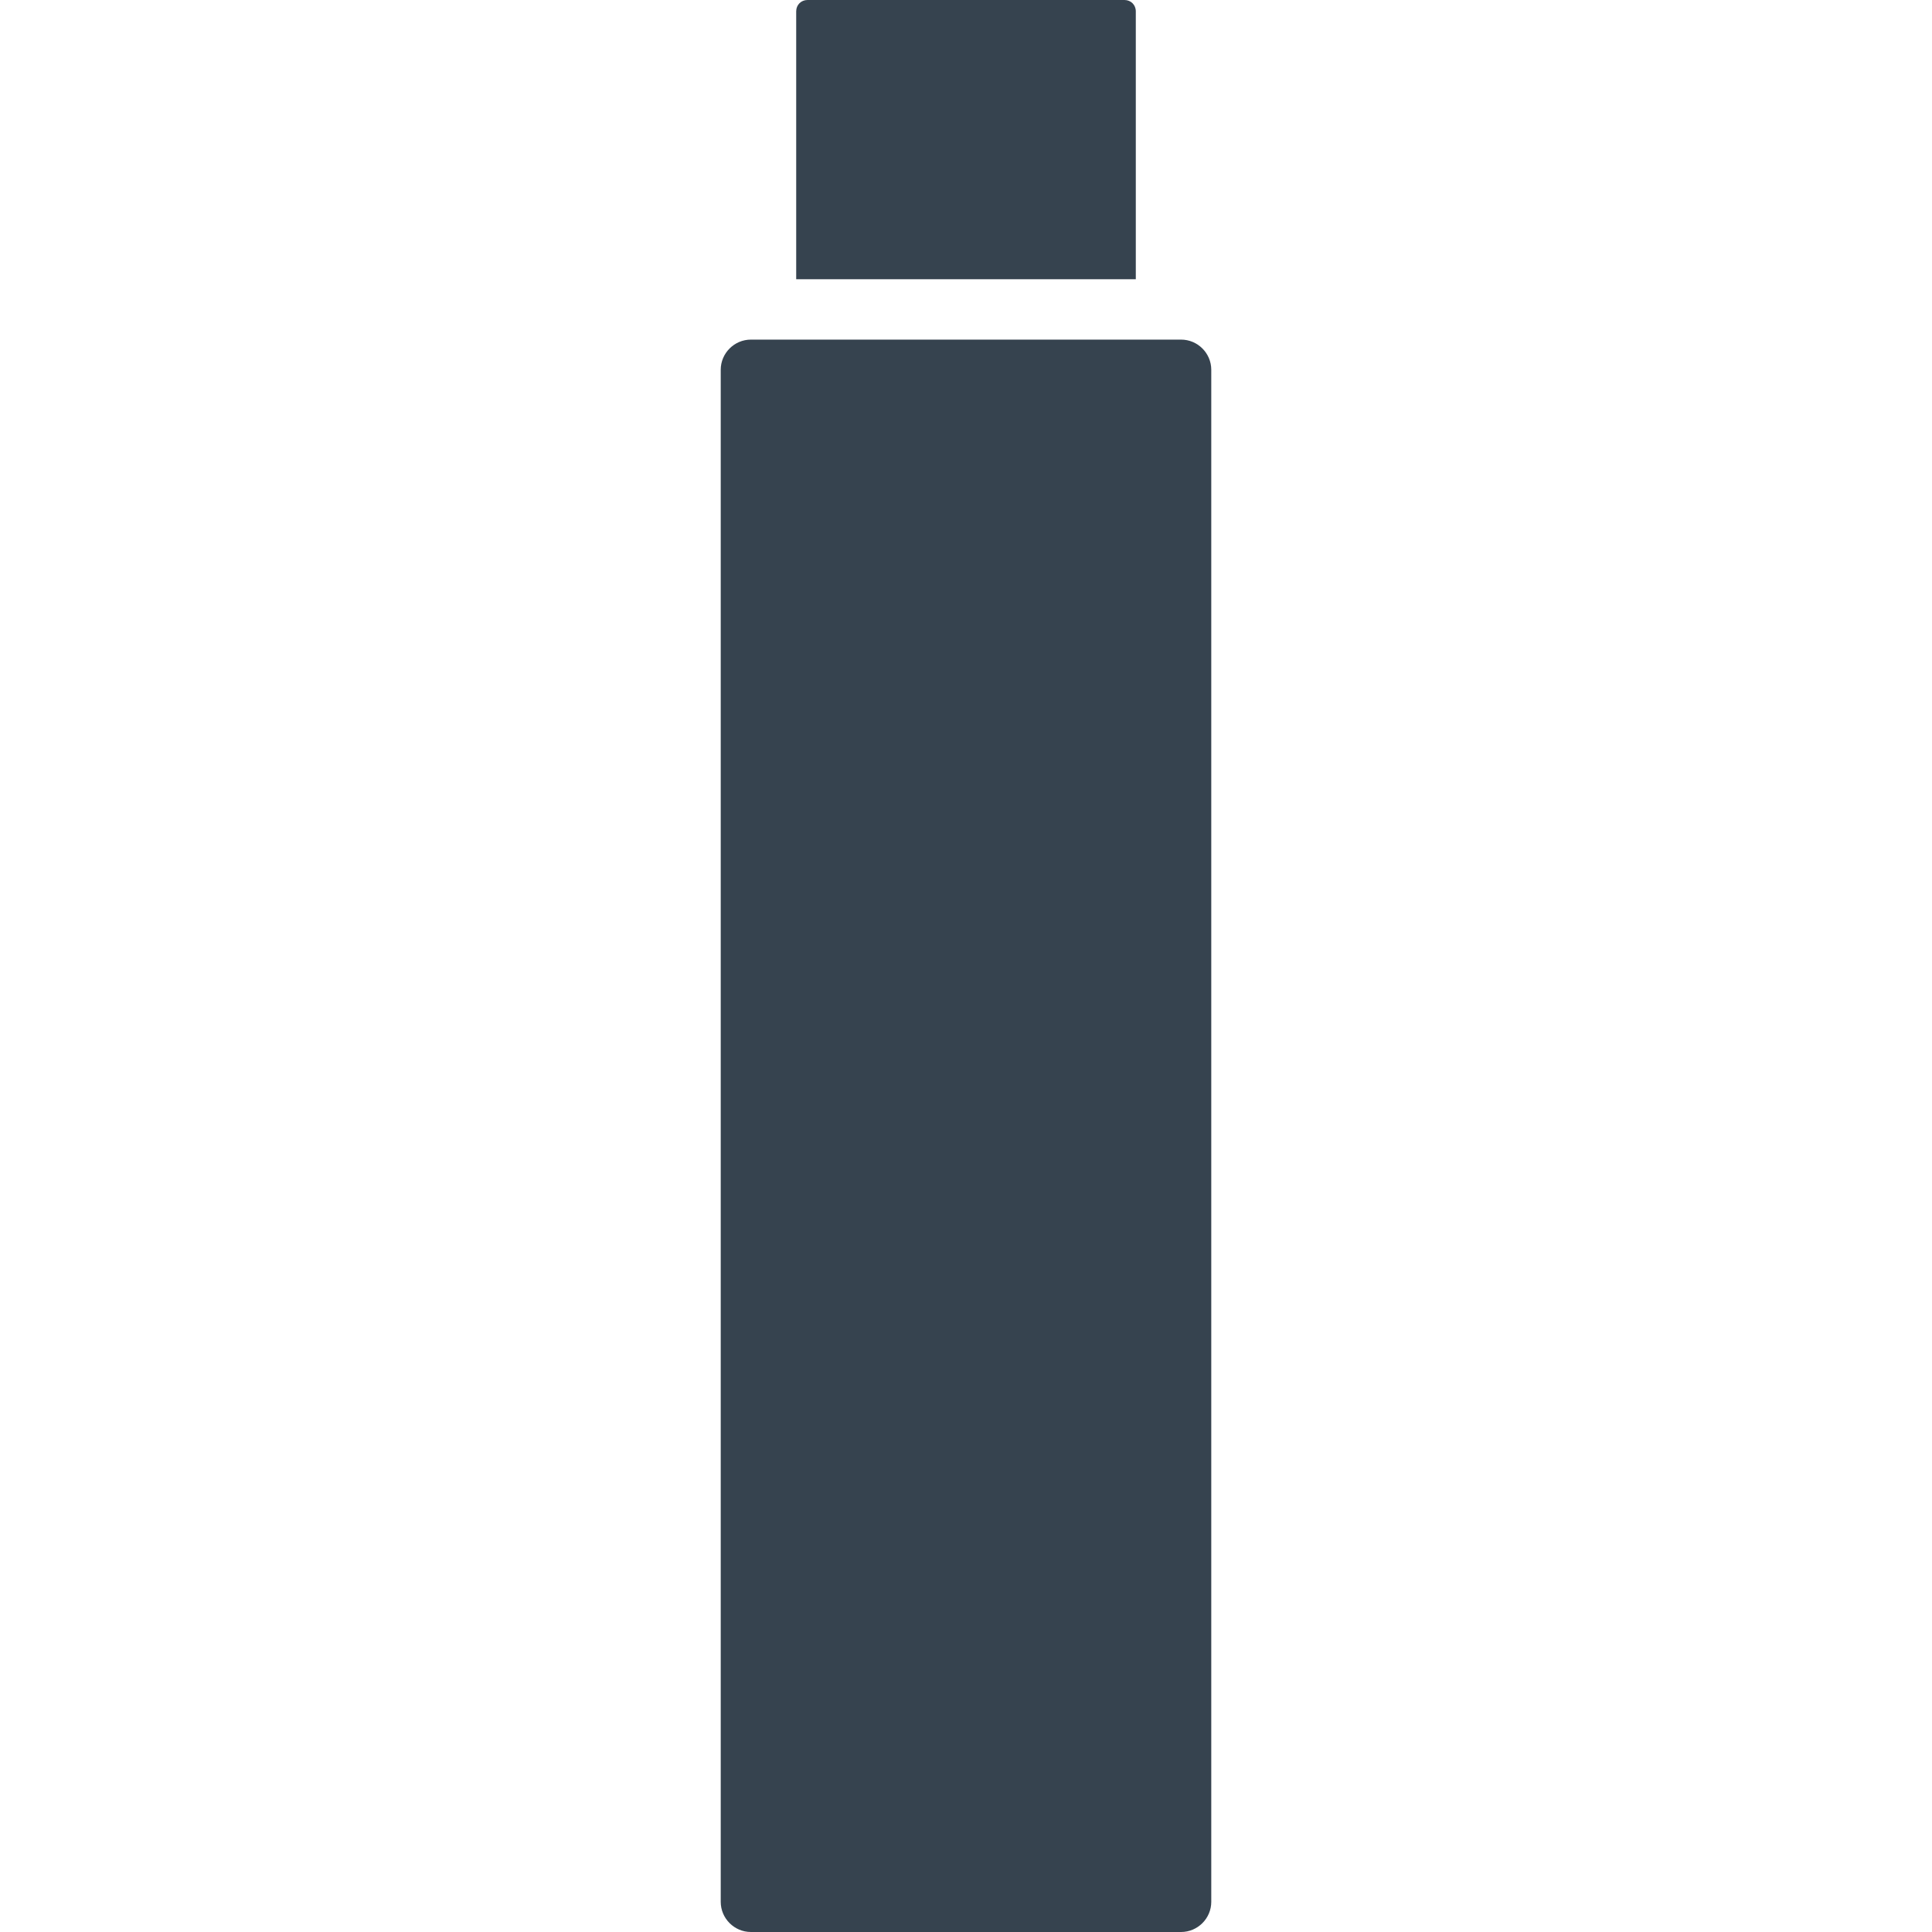 <svg xmlns="http://www.w3.org/2000/svg" viewBox="0 0 512 512" xml:space="preserve"><path d="M211 74V3c0-1.7 1.3-3 3-3h84c1.7 0 3 1.3 3 3v71h-90zm102 16H199c-4.4 0-8 3.6-8 8v406c0 4.4 3.6 8 8 8h114c4.4 0 8-3.6 8-8V98c0-4.4-3.6-8-8-8z" fill="#36434f"/></svg>